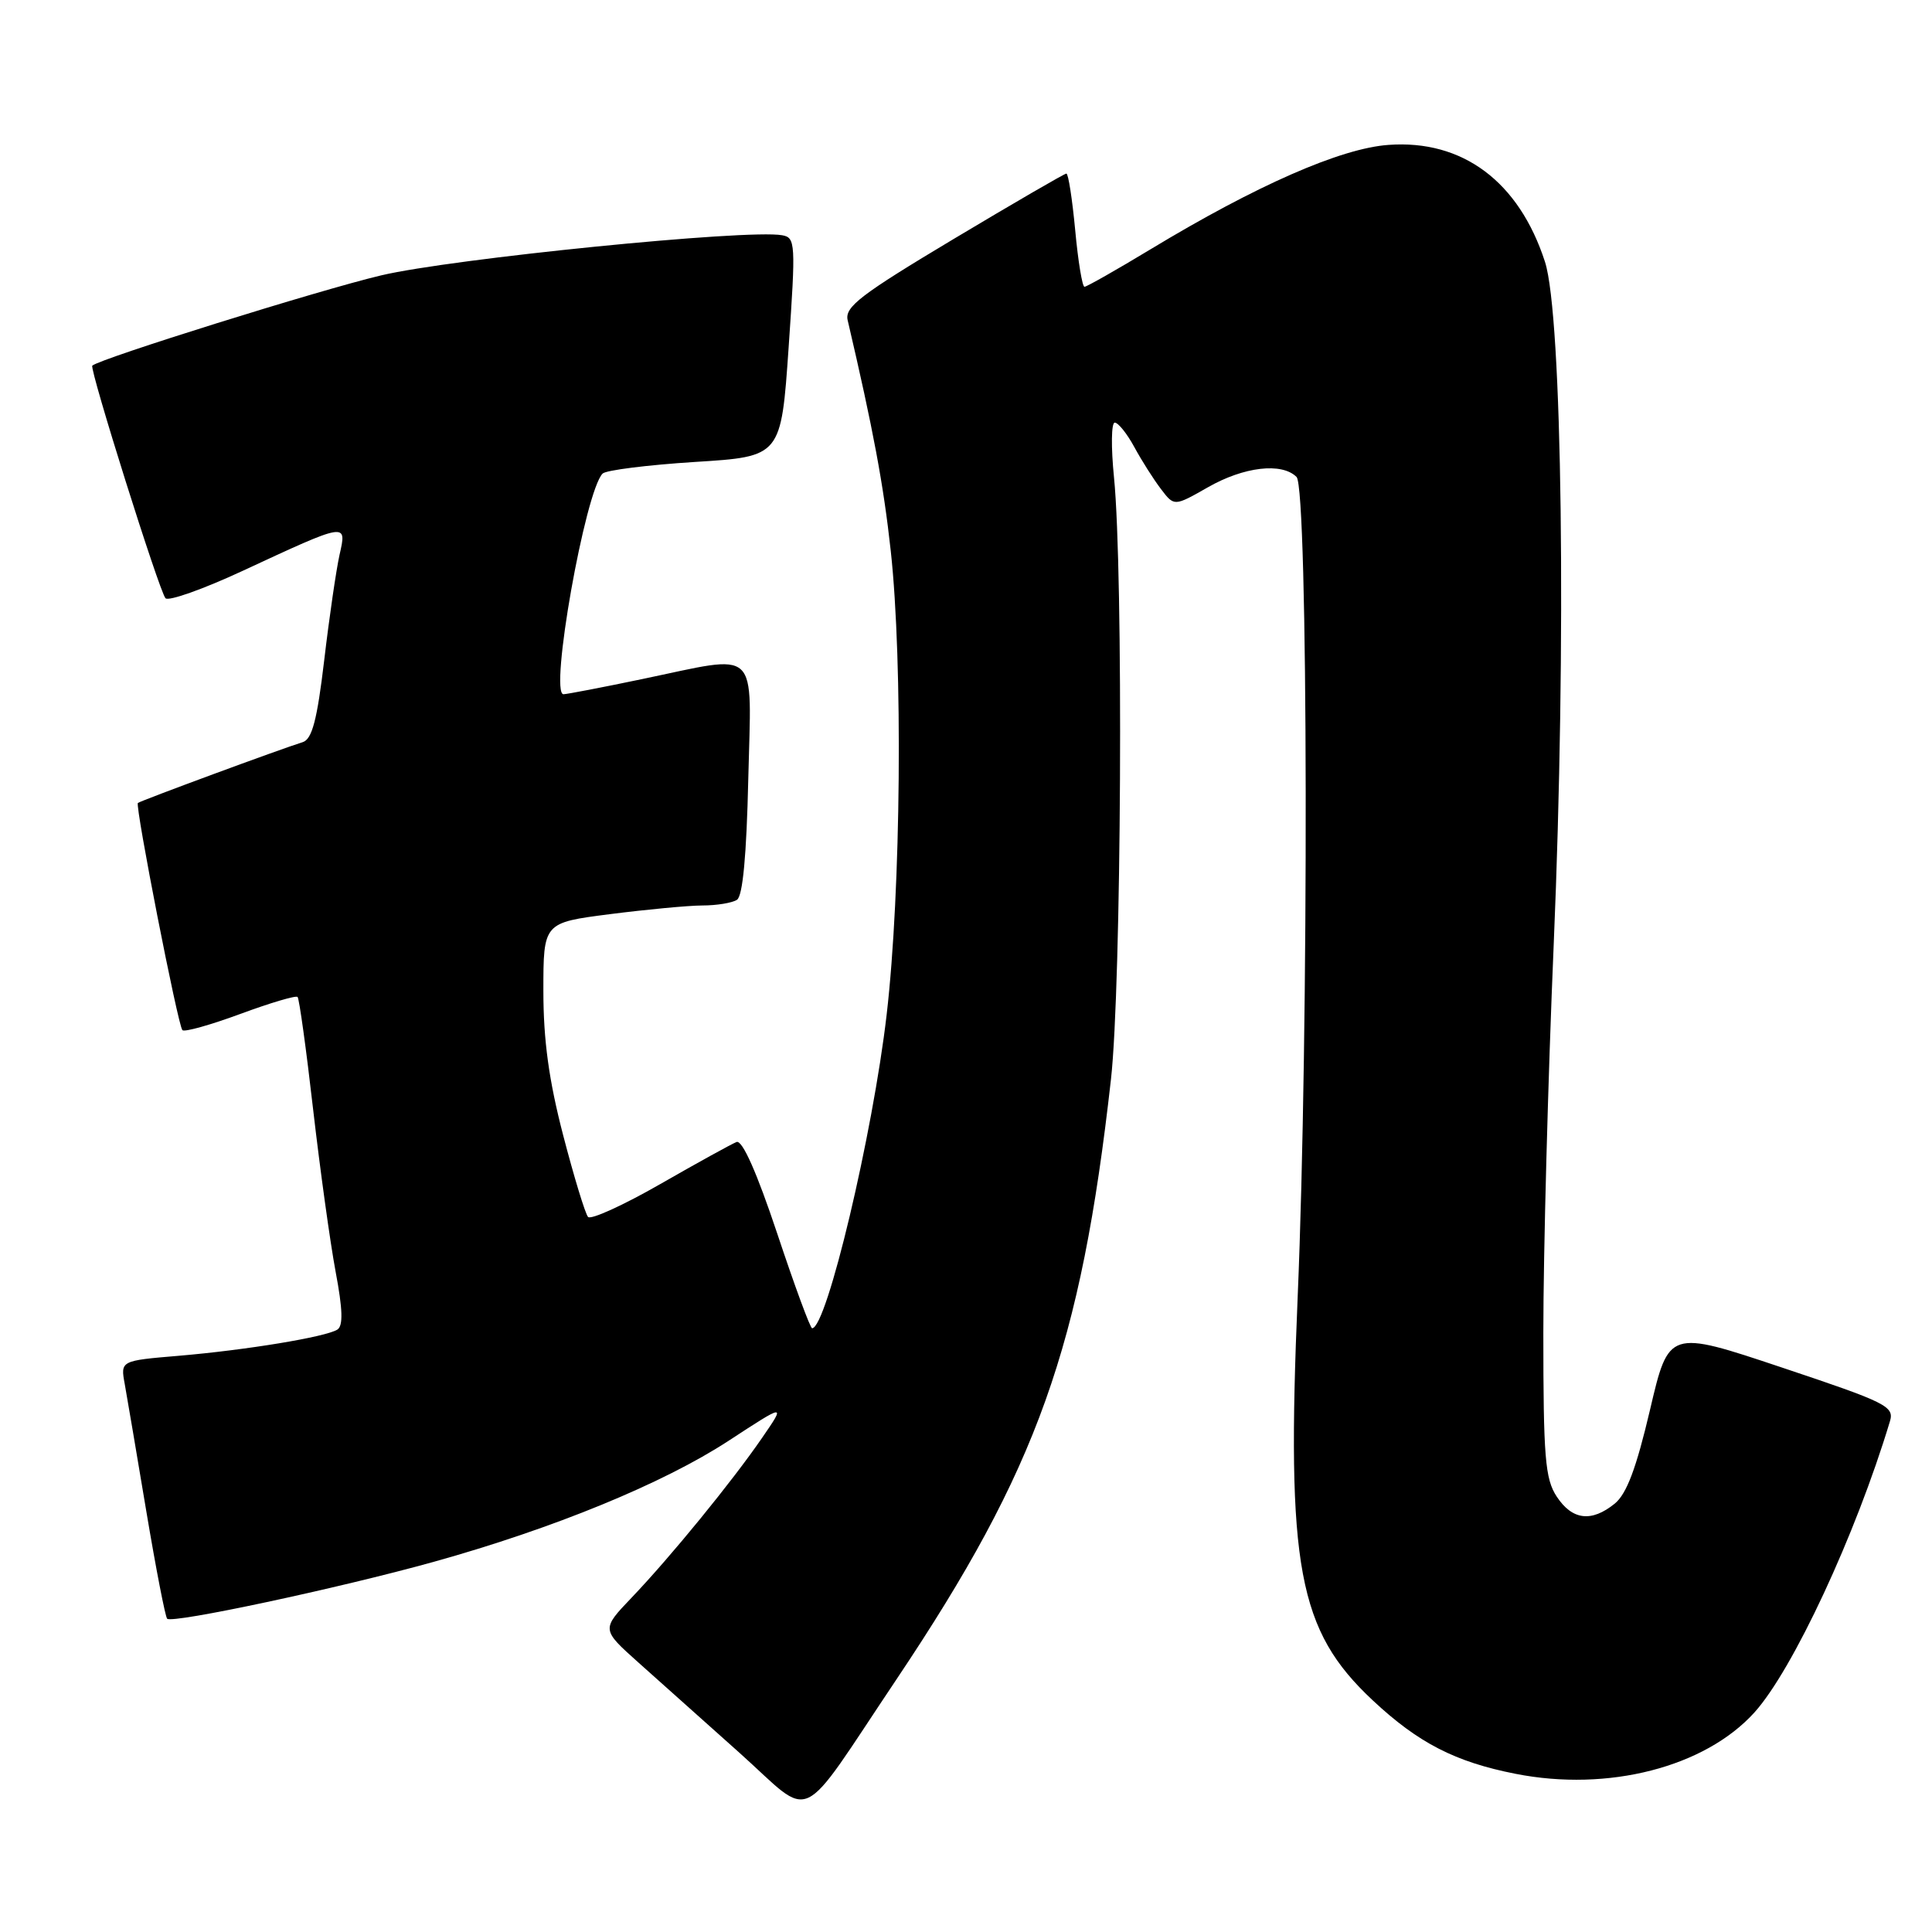 <?xml version="1.0" encoding="UTF-8" standalone="no"?>
<!DOCTYPE svg PUBLIC "-//W3C//DTD SVG 1.1//EN" "http://www.w3.org/Graphics/SVG/1.1/DTD/svg11.dtd" >
<svg xmlns="http://www.w3.org/2000/svg" xmlns:xlink="http://www.w3.org/1999/xlink" version="1.1" viewBox="0 0 256 256">
 <g >
 <path fill="currentColor"
d=" M 118.83 222.46 C 137.48 194.60 143.22 178.53 147.21 143.00 C 148.60 130.60 148.87 75.83 147.61 63.25 C 147.21 59.26 147.25 56.00 147.71 56.00 C 148.17 56.00 149.34 57.46 150.31 59.25 C 151.28 61.04 152.87 63.54 153.84 64.81 C 155.59 67.11 155.59 67.11 160.05 64.57 C 164.82 61.84 169.85 61.25 171.80 63.20 C 173.34 64.74 173.44 136.76 171.95 171.81 C 170.43 207.64 171.99 216.04 181.90 225.31 C 187.93 230.95 192.83 233.47 200.82 235.04 C 213.09 237.46 225.91 234.16 232.47 226.91 C 237.56 221.26 245.89 203.39 250.42 188.35 C 251.03 186.35 250.01 185.85 236.10 181.20 C 221.12 176.19 221.12 176.19 218.63 186.83 C 216.81 194.57 215.54 197.95 213.96 199.24 C 210.87 201.74 208.33 201.43 206.27 198.30 C 204.73 195.95 204.50 193.10 204.50 176.55 C 204.50 166.07 205.12 142.88 205.88 125.00 C 207.57 85.12 207.01 41.82 204.72 34.70 C 201.28 24.07 193.81 18.48 183.98 19.20 C 177.65 19.65 166.49 24.55 152.44 33.04 C 147.92 35.77 143.99 38.00 143.70 38.00 C 143.41 38.00 142.85 34.62 142.47 30.50 C 142.08 26.37 141.56 23.00 141.30 23.00 C 141.05 23.00 134.32 26.91 126.34 31.68 C 114.01 39.06 111.91 40.67 112.32 42.43 C 115.72 56.98 117.06 64.17 118.03 73.00 C 119.65 87.80 119.39 118.08 117.49 134.41 C 115.65 150.30 109.54 176.00 107.61 176.00 C 107.36 176.00 105.28 170.34 102.98 163.43 C 100.28 155.34 98.36 151.03 97.60 151.32 C 96.94 151.58 92.40 154.08 87.50 156.89 C 82.60 159.70 78.29 161.66 77.92 161.25 C 77.55 160.84 76.06 155.96 74.62 150.42 C 72.73 143.15 72.00 137.82 72.00 131.30 C 72.00 122.26 72.00 122.26 80.82 121.13 C 85.67 120.51 91.18 119.99 93.07 119.98 C 94.96 119.98 97.02 119.64 97.65 119.23 C 98.42 118.75 98.92 113.33 99.15 103.25 C 99.56 85.46 100.88 86.70 85.00 90.00 C 79.78 91.09 75.13 91.98 74.67 91.99 C 72.76 92.02 77.53 65.07 79.85 62.75 C 80.30 62.30 85.81 61.61 92.09 61.21 C 103.50 60.50 103.50 60.50 104.50 46.00 C 105.45 32.21 105.41 31.48 103.63 31.17 C 99.05 30.34 59.87 34.27 50.50 36.49 C 42.37 38.41 13.24 47.52 12.23 48.45 C 11.82 48.84 21.12 78.41 21.93 79.27 C 22.32 79.70 26.90 78.08 32.09 75.67 C 46.09 69.17 45.97 69.19 44.99 73.52 C 44.55 75.50 43.63 81.78 42.96 87.48 C 42.02 95.42 41.35 97.95 40.11 98.34 C 37.25 99.22 18.54 106.13 18.27 106.40 C 17.88 106.79 23.58 135.92 24.17 136.50 C 24.44 136.78 27.90 135.81 31.85 134.35 C 35.80 132.89 39.21 131.88 39.43 132.10 C 39.65 132.32 40.58 139.03 41.49 147.00 C 42.41 154.97 43.75 164.65 44.47 168.50 C 45.42 173.52 45.48 175.69 44.70 176.18 C 43.13 177.16 32.64 178.89 23.67 179.65 C 15.96 180.30 15.96 180.30 16.53 183.40 C 16.84 185.10 18.12 192.69 19.39 200.27 C 20.66 207.84 21.90 214.24 22.15 214.49 C 22.83 215.16 44.85 210.46 57.44 206.96 C 73.35 202.53 87.87 196.57 96.53 190.92 C 104.12 185.96 104.12 185.96 100.99 190.51 C 96.99 196.33 88.85 206.30 83.69 211.70 C 79.68 215.90 79.68 215.90 84.59 220.29 C 87.29 222.70 93.33 228.09 98.00 232.27 C 107.98 241.20 105.48 242.38 118.83 222.46 Z "/>
</g>
</svg>